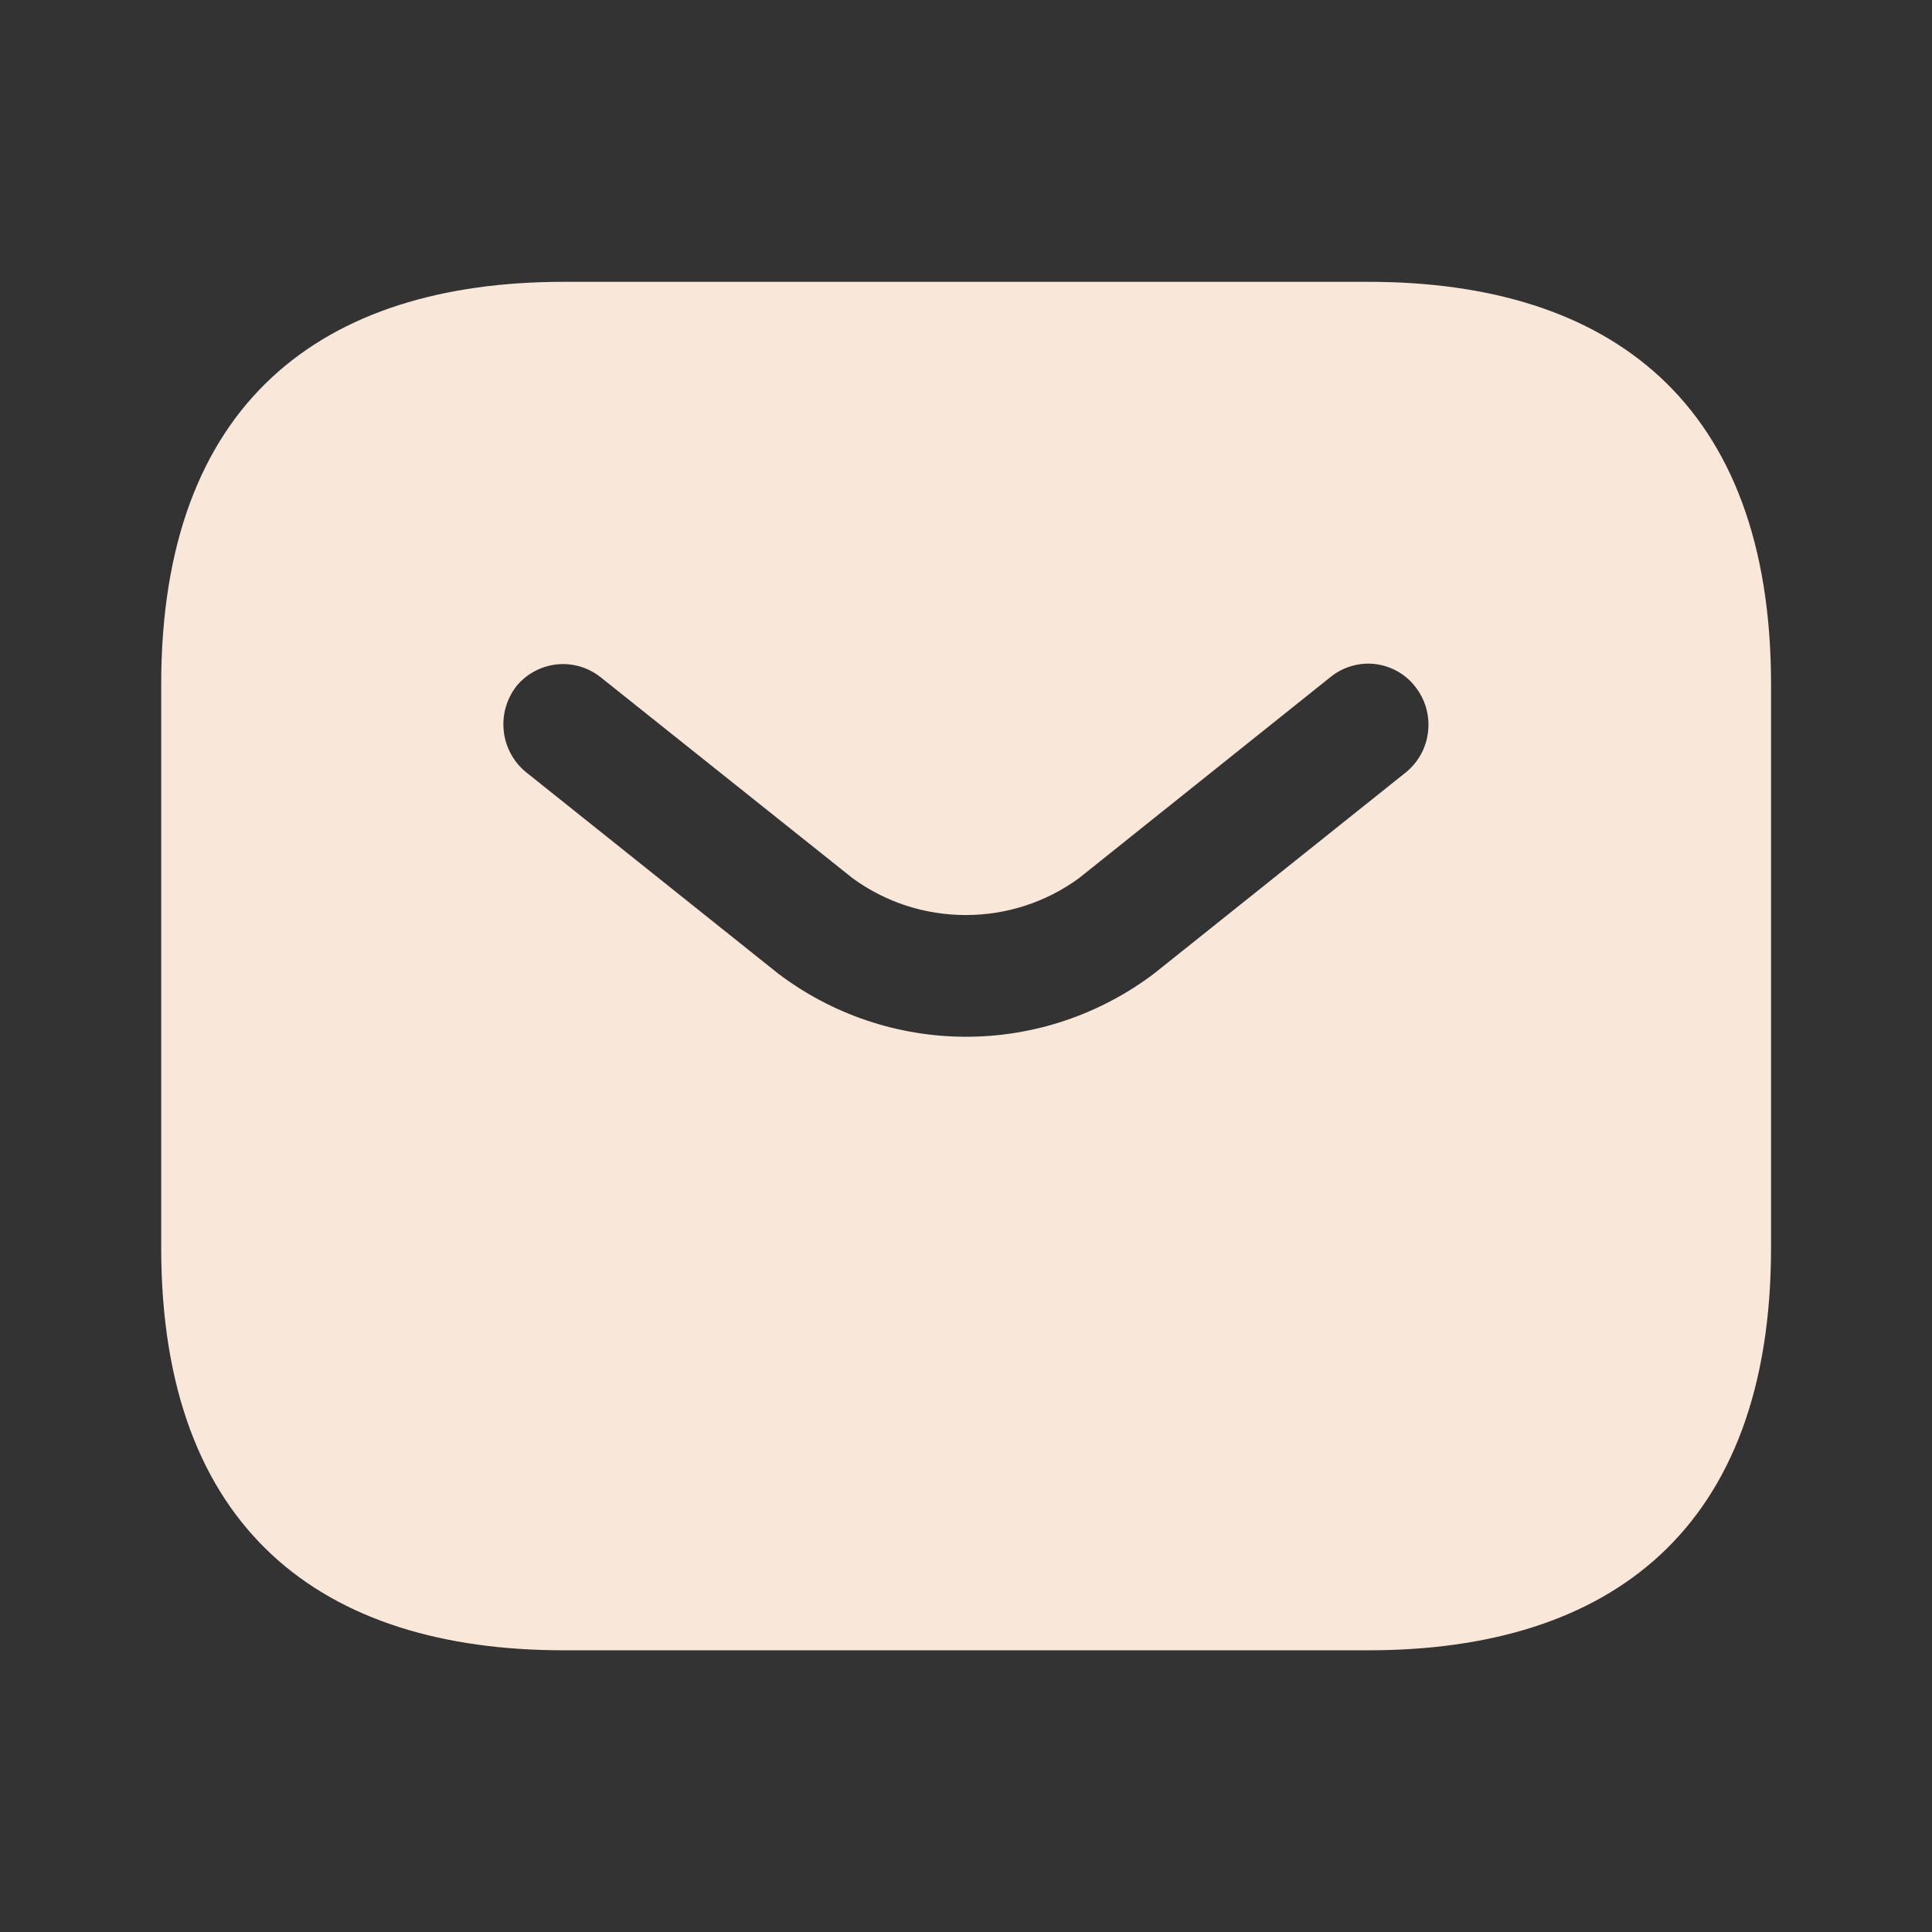 <svg width="16" height="16" viewBox="0 0 16 16" fill="none" xmlns="http://www.w3.org/2000/svg">
<rect x="0" y="0" width="16" height="16" fill="#333333" stroke="none"/>
<path d="M11.334 2.334H4.668C2.668 2.334 1.335 3.334 1.335 5.667V10.334C1.335 12.667 2.668 13.667 4.668 13.667H11.334C13.334 13.667 14.667 12.667 14.667 10.334V5.667C14.667 3.334 13.335 2.334 11.334 2.334ZM11.647 6.393L9.561 8.06C9.112 8.401 8.564 8.586 8.001 8.586C7.437 8.586 6.889 8.401 6.441 8.06L4.354 6.393C4.252 6.309 4.187 6.188 4.172 6.056C4.157 5.924 4.194 5.792 4.274 5.686C4.356 5.584 4.476 5.518 4.606 5.503C4.737 5.488 4.868 5.525 4.971 5.606L7.061 7.273C7.333 7.472 7.661 7.578 7.998 7.578C8.335 7.578 8.663 7.472 8.935 7.273L11.02 5.606C11.071 5.565 11.13 5.534 11.193 5.516C11.256 5.497 11.322 5.492 11.387 5.499C11.452 5.507 11.515 5.527 11.572 5.559C11.63 5.591 11.68 5.635 11.72 5.686C11.803 5.791 11.841 5.923 11.827 6.055C11.814 6.187 11.749 6.308 11.647 6.393Z" fill="#F9E8D9"/>
</svg>

